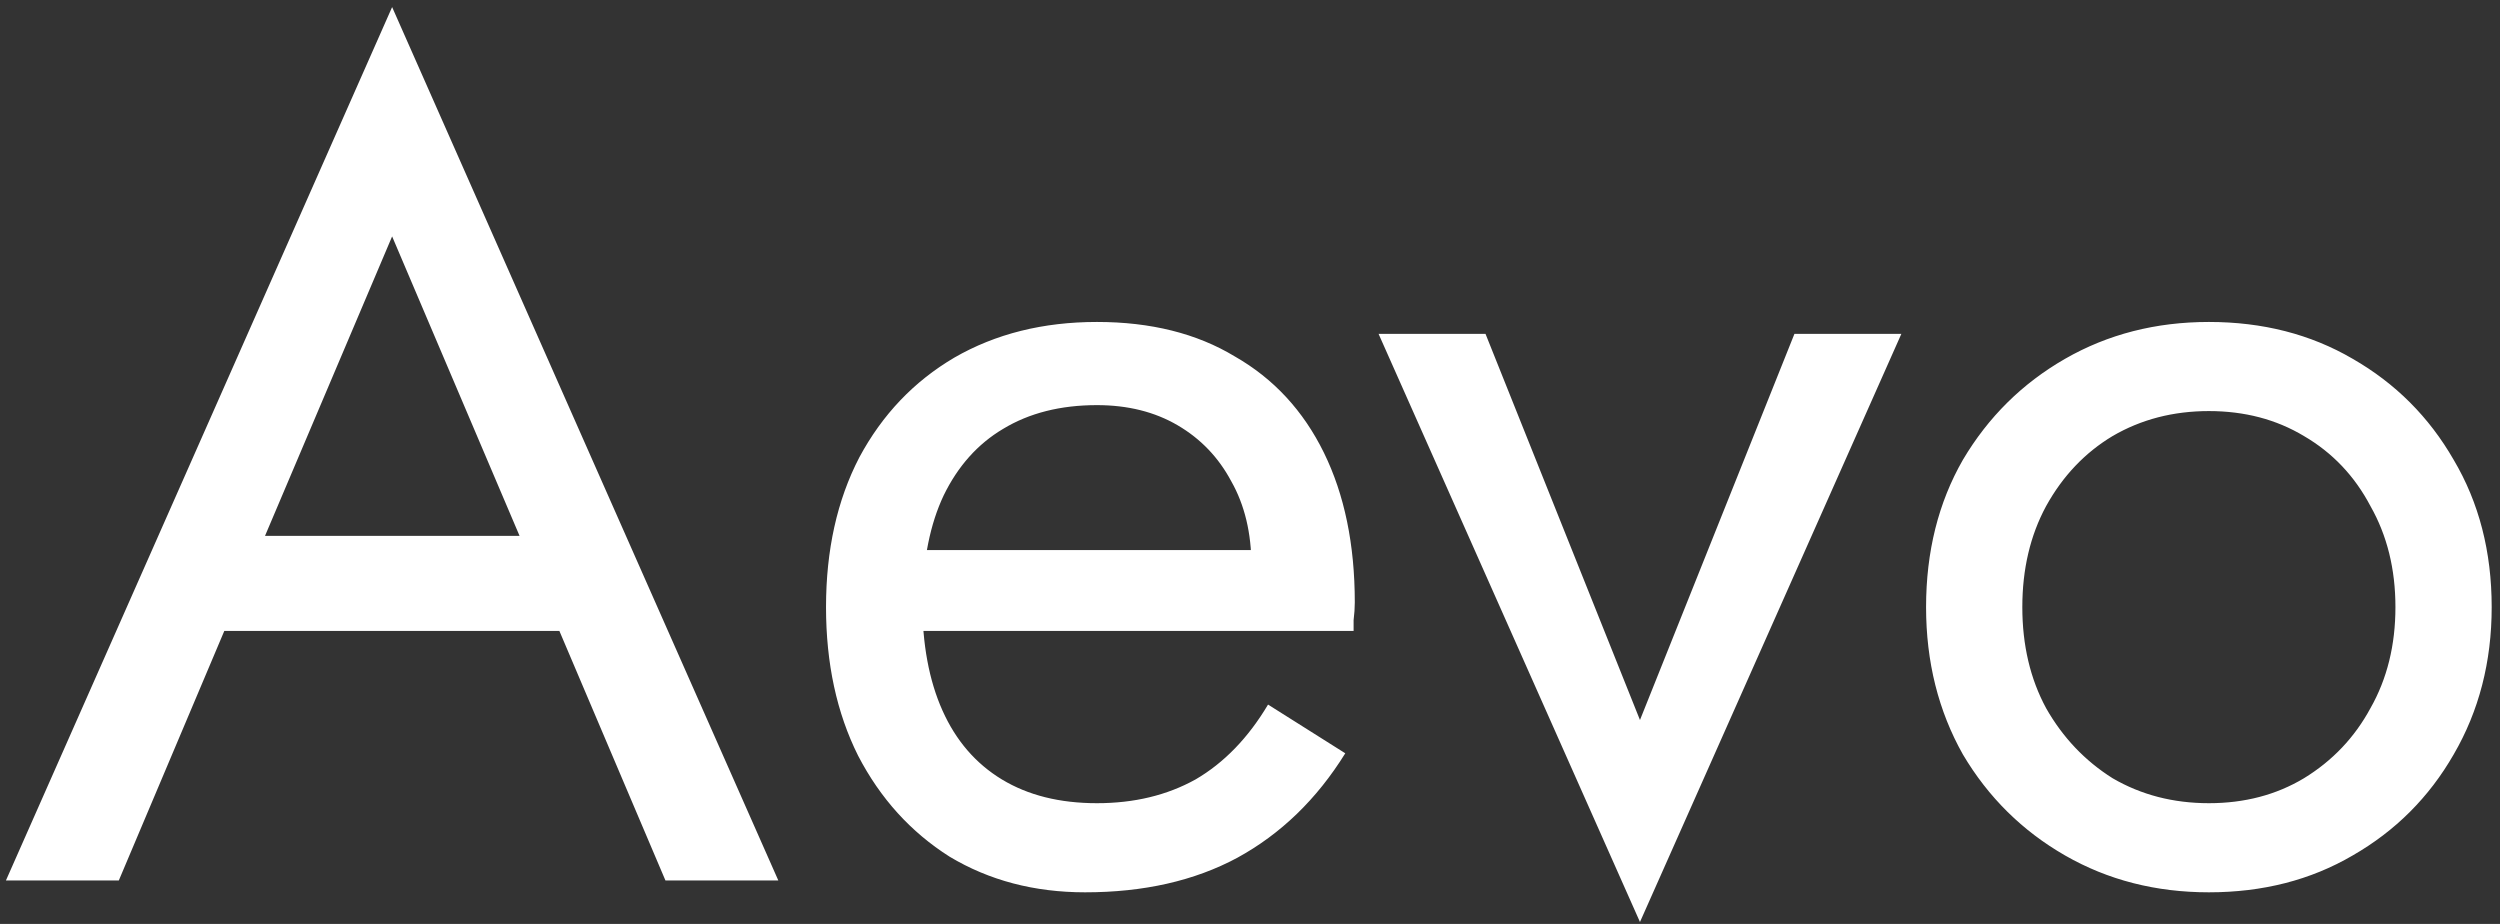 <svg width="230" height="85" viewBox="0 0 230 85" fill="none" xmlns="http://www.w3.org/2000/svg">
<rect x="0" y="0" width="230" height="85" fill="#333333" stroke="none"/>
<path d="M16.07 58.043L19.349 49.297H53.238L56.518 58.043H16.07ZM36.075 21.749L23.176 52.14L22.301 54.108L10.932 81H0.547L36.075 0.651L71.604 81H61.219L50.068 54.764L49.194 52.577L36.075 21.749ZM99.825 82.093C95.161 82.093 91.007 81 87.363 78.814C83.792 76.554 80.986 73.457 78.945 69.522C76.978 65.586 75.994 61.031 75.994 55.857C75.994 50.609 77.014 46.018 79.055 42.083C81.168 38.147 84.083 35.086 87.8 32.9C91.59 30.713 95.963 29.62 100.918 29.62C105.874 29.62 110.101 30.677 113.599 32.79C117.171 34.831 119.903 37.783 121.798 41.645C123.693 45.508 124.641 50.099 124.641 55.419C124.641 55.929 124.604 56.476 124.531 57.059C124.531 57.569 124.531 57.897 124.531 58.043H81.569V50.609H117.644L114.146 55.638C114.365 55.274 114.583 54.727 114.802 53.998C115.021 53.197 115.13 52.541 115.13 52.031C115.13 49.042 114.51 46.455 113.271 44.269C112.105 42.083 110.466 40.37 108.352 39.131C106.239 37.892 103.761 37.272 100.918 37.272C97.566 37.272 94.687 38.001 92.282 39.459C89.95 40.843 88.128 42.884 86.816 45.581C85.577 48.204 84.921 51.447 84.849 55.31C84.849 59.245 85.468 62.598 86.707 65.367C87.946 68.137 89.768 70.25 92.173 71.708C94.578 73.165 97.493 73.894 100.918 73.894C104.344 73.894 107.368 73.165 109.992 71.708C112.616 70.177 114.838 67.882 116.66 64.821L123.766 69.303C121.142 73.53 117.826 76.737 113.818 78.923C109.883 81.036 105.218 82.093 99.825 82.093ZM126.827 30.713H136.666L150.877 66.242L165.089 30.713H174.927L150.877 84.826L126.827 30.713ZM177.199 55.857C177.199 50.755 178.329 46.237 180.588 42.301C182.92 38.366 186.054 35.268 189.989 33.009C193.925 30.75 198.334 29.62 203.217 29.62C208.173 29.62 212.582 30.75 216.445 33.009C220.38 35.268 223.477 38.366 225.737 42.301C228.069 46.237 229.235 50.755 229.235 55.857C229.235 60.885 228.069 65.404 225.737 69.412C223.477 73.348 220.38 76.445 216.445 78.704C212.582 80.964 208.173 82.093 203.217 82.093C198.334 82.093 193.925 80.964 189.989 78.704C186.054 76.445 182.92 73.348 180.588 69.412C178.329 65.404 177.199 60.885 177.199 55.857ZM186.054 55.857C186.054 59.355 186.783 62.452 188.24 65.149C189.771 67.845 191.811 69.995 194.362 71.599C196.986 73.129 199.937 73.894 203.217 73.894C206.497 73.894 209.412 73.129 211.963 71.599C214.586 69.995 216.627 67.845 218.084 65.149C219.615 62.452 220.38 59.355 220.38 55.857C220.38 52.358 219.615 49.261 218.084 46.565C216.627 43.795 214.586 41.645 211.963 40.115C209.412 38.584 206.497 37.819 203.217 37.819C199.937 37.819 196.986 38.584 194.362 40.115C191.811 41.645 189.771 43.795 188.24 46.565C186.783 49.261 186.054 52.358 186.054 55.857Z" fill="white"/>
</svg>
